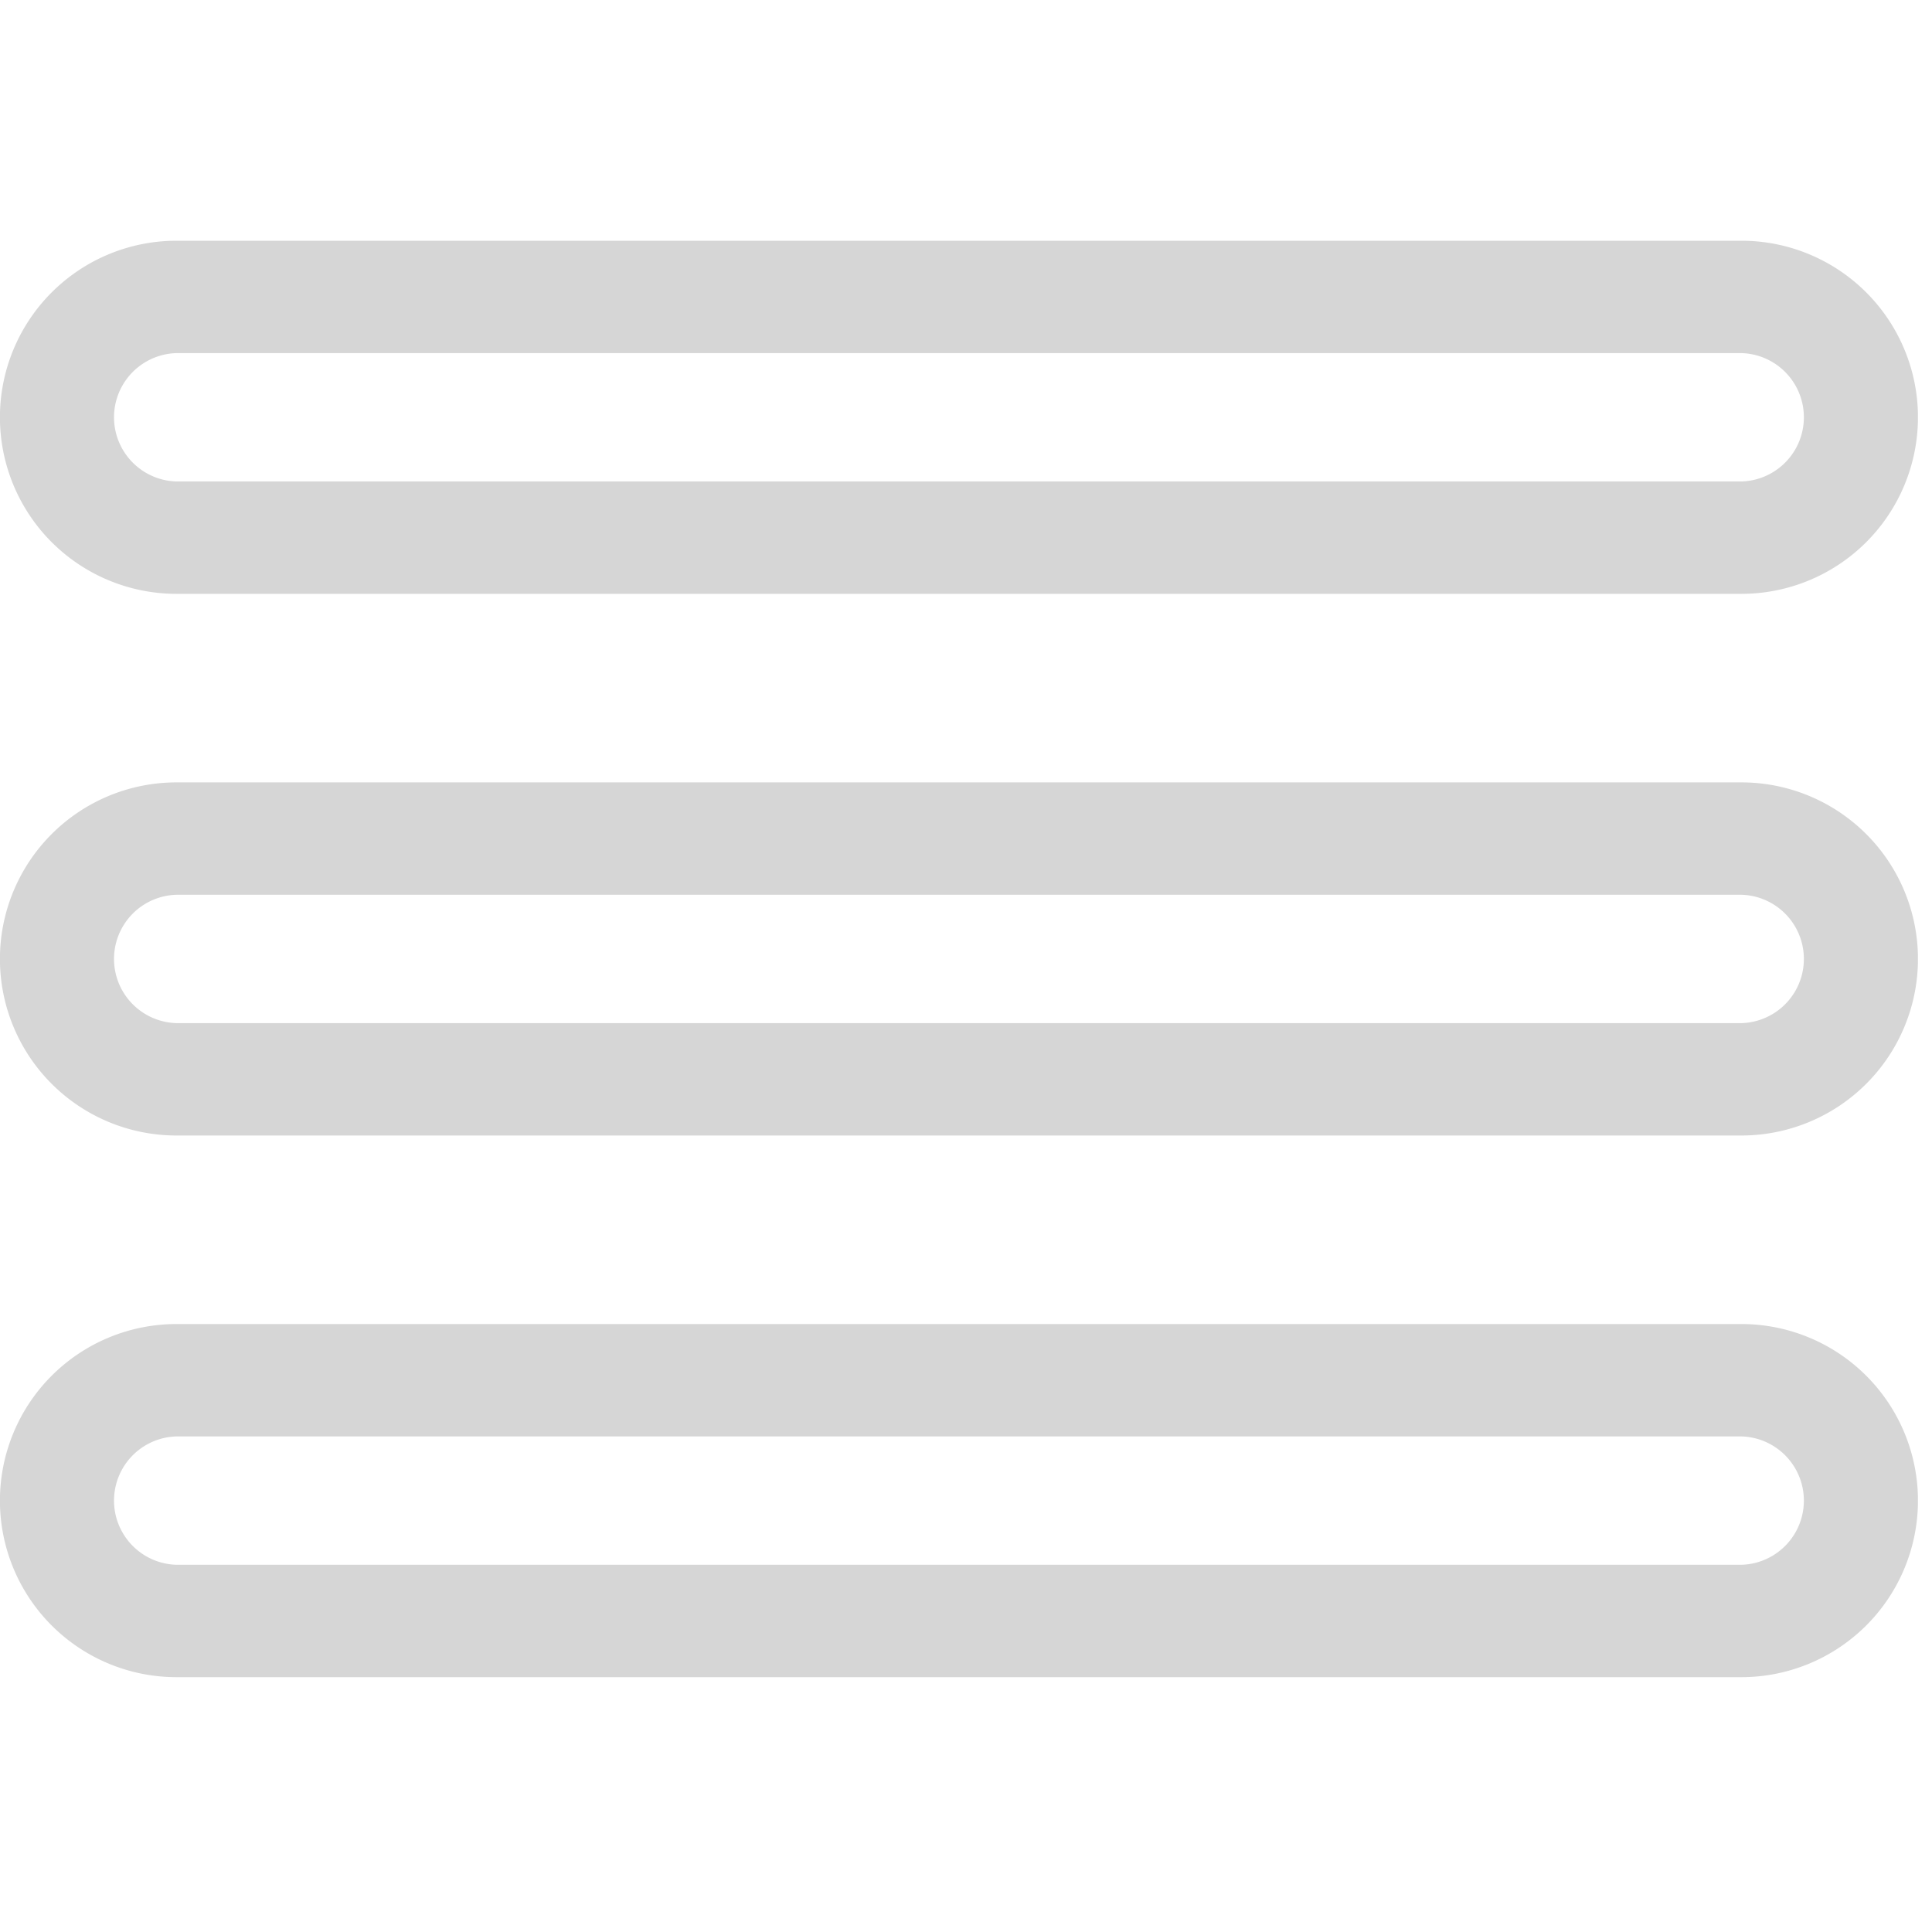 <svg xmlns="http://www.w3.org/2000/svg" xmlns:xlink="http://www.w3.org/1999/xlink" width="41.5" height="41.5" viewBox="0 0 41.5 41.5"><defs><clipPath id="a"><rect width="41.197" height="41.197" fill="#d6d6d6" stroke="#707070" stroke-width="1"/></clipPath></defs><g transform="translate(119.5 224)"><g transform="translate(-119.5 -224)" clip-path="url(#a)"><g transform="translate(0 5.171)"><path d="M3.791,16.12H37.406a3.792,3.792,0,0,0,0-7.585H3.791a3.792,3.792,0,0,0,0,7.585Zm0-5.171H37.406a1.379,1.379,0,0,1,0,2.757H3.791a1.379,1.379,0,0,1,0-2.757Z" transform="translate(0 -8.535)" fill="#d6d6d6"/><path d="M37.406,27.74H3.791a3.792,3.792,0,0,0,0,7.585H37.406a3.792,3.792,0,0,0,0-7.585Zm0,5.171H3.791a1.379,1.379,0,0,1,0-2.757H37.406a1.379,1.379,0,0,1,0,2.757Z" transform="translate(0 -16.105)" fill="#d6d6d6"/><path d="M37.406,46.945H3.791a3.792,3.792,0,0,0,0,7.585H37.406a3.792,3.792,0,0,0,0-7.585Zm0,5.171H3.791a1.379,1.379,0,0,1,0-2.757H37.406a1.379,1.379,0,0,1,0,2.757Z" transform="translate(0 -23.675)" fill="#d6d6d6"/></g></g><path d="M68,68" transform="translate(-146 -250.5)" fill="#d6d6d6" stroke="#707070" stroke-width="1"/></g></svg>